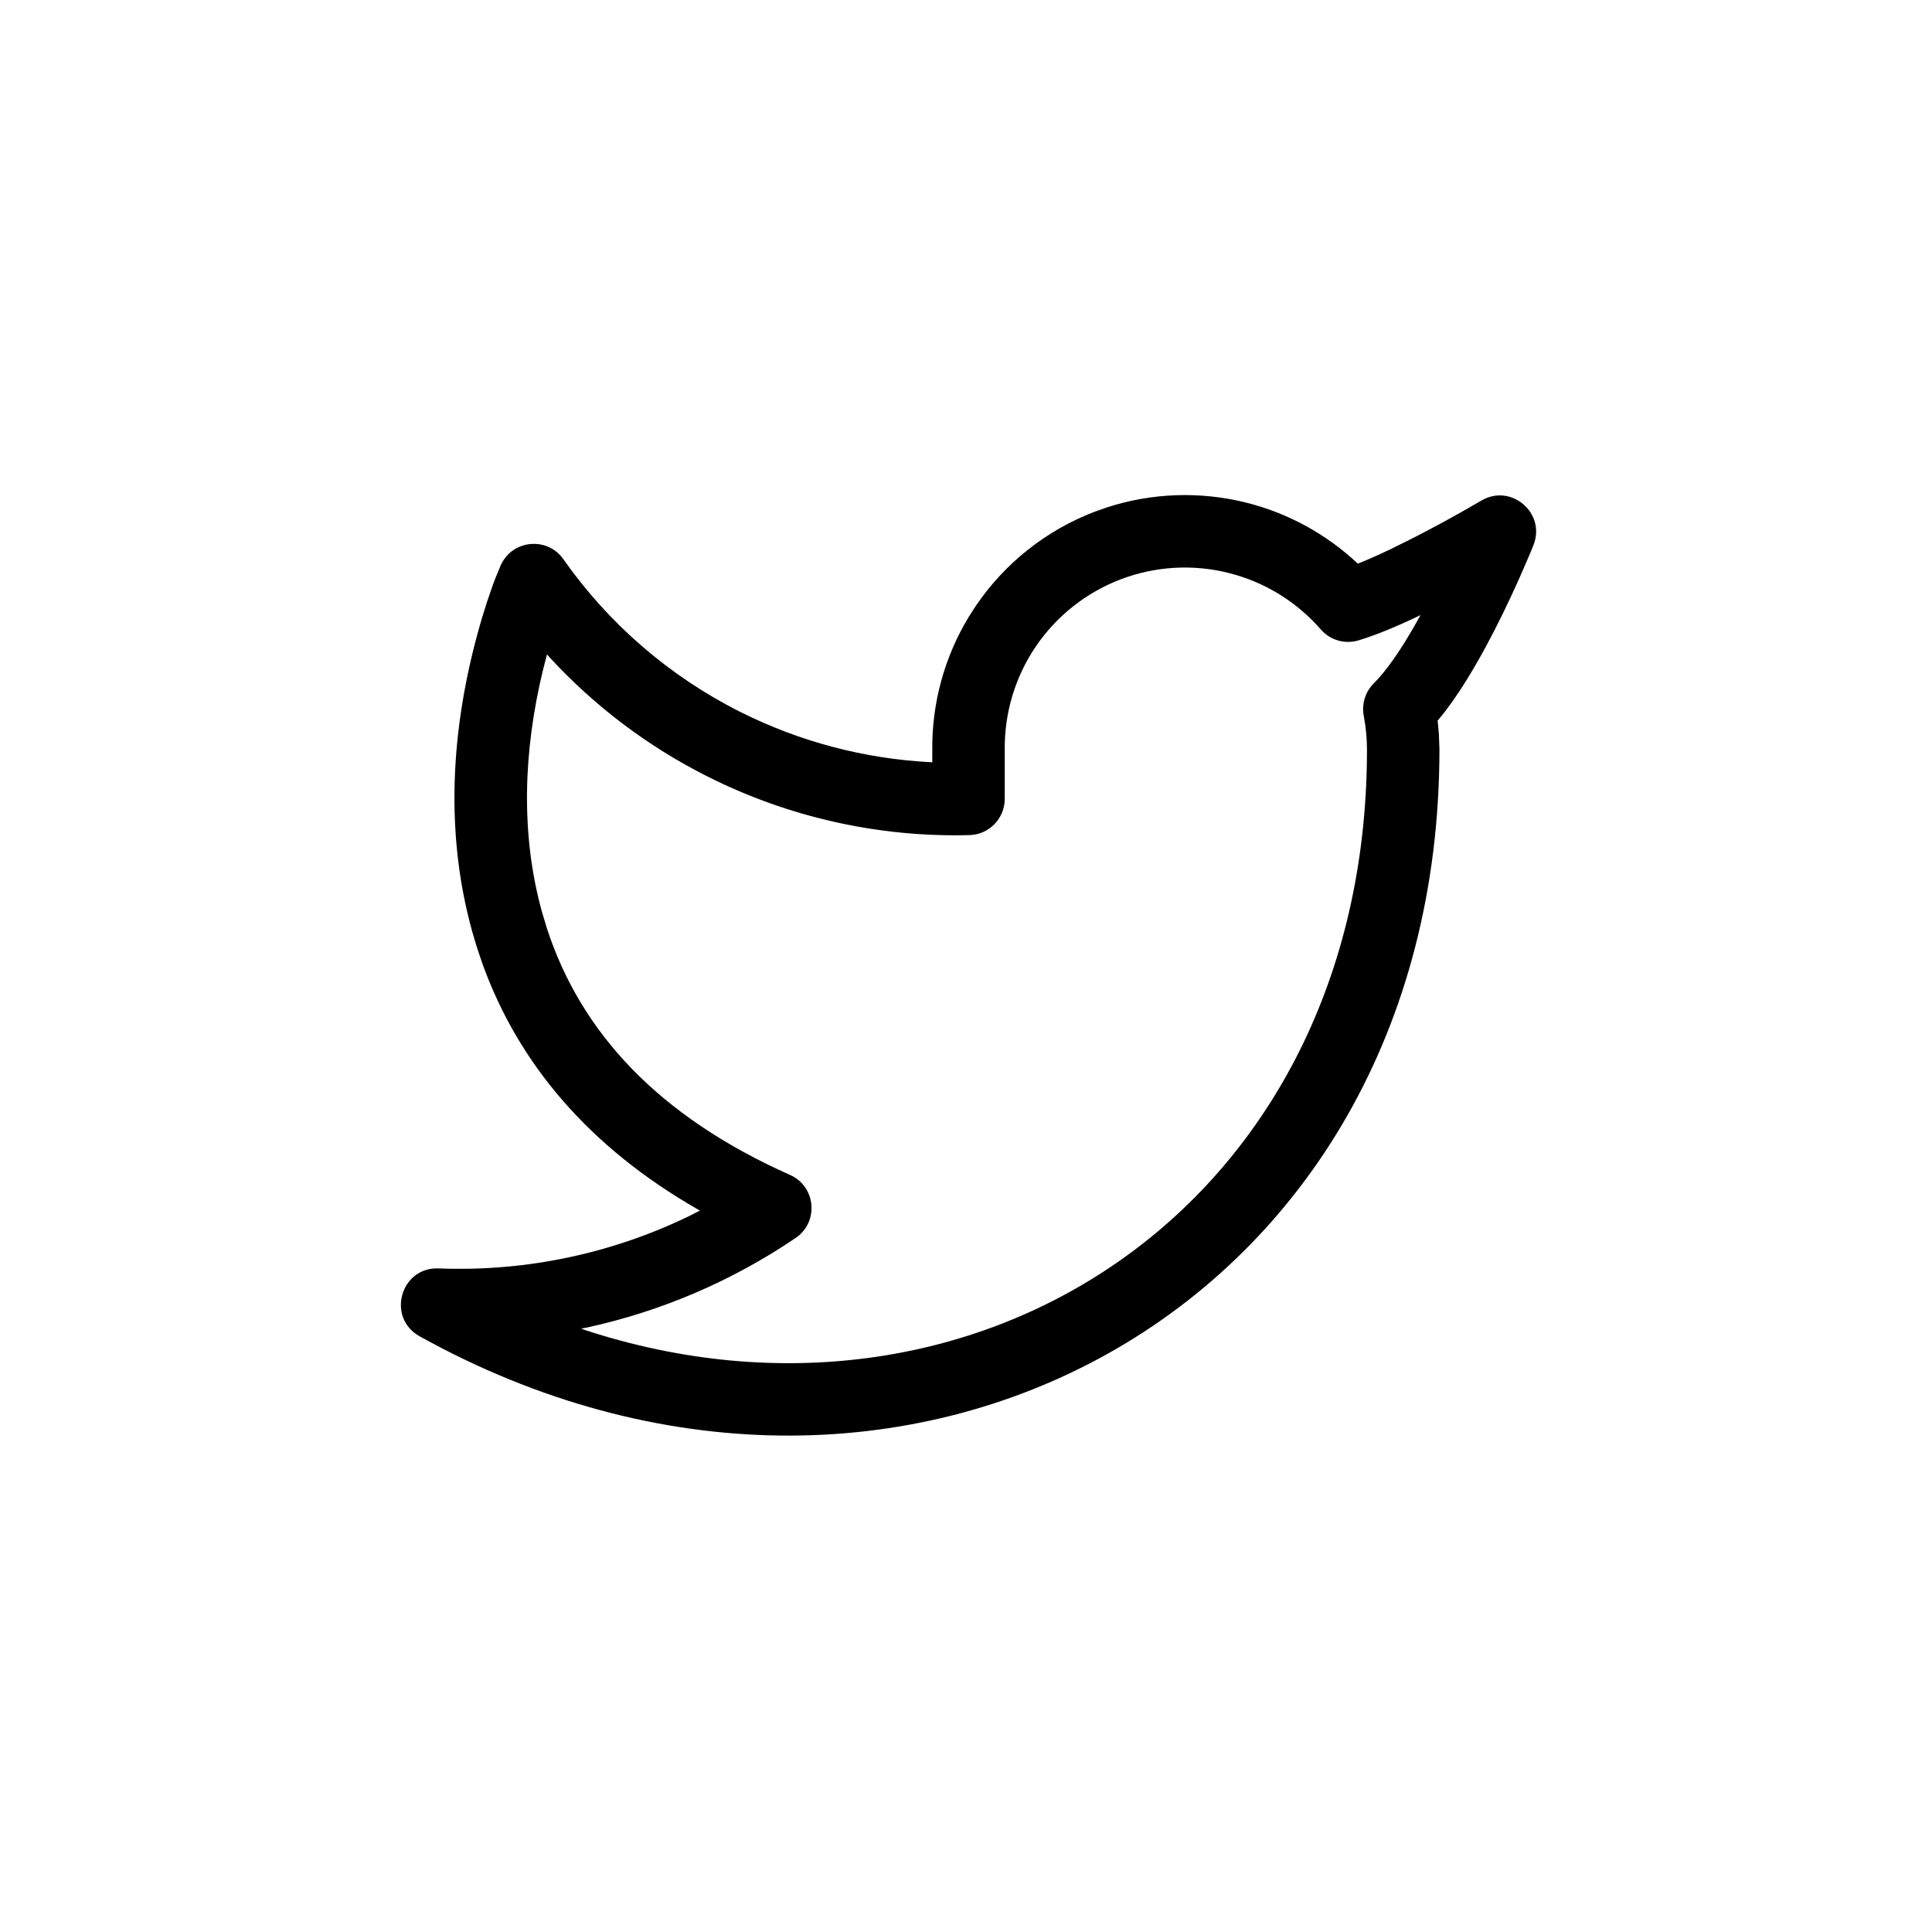 <svg width="40" height="40" viewBox="0 0 40 40" fill="none" xmlns="http://www.w3.org/2000/svg">
<path d="M22.666 10.594C21.665 10.976 20.806 11.656 20.204 12.543L20.059 12.768C19.552 13.604 19.288 14.568 19.302 15.55L19.302 15.782L19.28 15.781C17.904 15.712 16.555 15.357 15.32 14.736C13.86 14.001 12.604 12.916 11.665 11.579C11.33 11.102 10.603 11.173 10.366 11.706L10.263 11.955C10.244 12.003 10.225 12.054 10.205 12.107L10.082 12.465C10.018 12.661 9.951 12.882 9.885 13.126C9.3 15.275 9.198 17.537 9.896 19.681L9.992 19.963C10.735 22.018 12.19 23.744 14.44 25.035L14.492 25.063L14.295 25.164C12.682 25.952 10.891 26.333 9.081 26.261C8.292 26.229 7.997 27.282 8.687 27.666C18.565 33.153 29.802 27.173 29.802 15.51L29.79 15.184L29.765 14.921L29.913 14.737C30.194 14.371 30.476 13.918 30.761 13.392C31.01 12.93 31.248 12.439 31.467 11.948L31.681 11.453L31.748 11.287C32.013 10.623 31.286 10.001 30.67 10.364L30.243 10.609C29.913 10.794 29.57 10.979 29.232 11.151L28.792 11.369L28.575 11.471L28.305 11.591L28.113 11.67C27.46 11.057 26.667 10.623 25.8 10.406C24.848 10.168 23.849 10.203 22.918 10.505L22.666 10.594ZM25.436 11.862C26.178 12.047 26.844 12.456 27.346 13.032C27.539 13.255 27.845 13.343 28.128 13.258L28.316 13.197C28.574 13.109 28.867 12.988 29.191 12.839L29.409 12.736L29.441 12.678C29.115 13.281 28.8 13.761 28.526 14.061L28.445 14.146C28.267 14.322 28.188 14.575 28.235 14.821C28.278 15.049 28.301 15.28 28.302 15.512L28.299 15.825C28.122 25.06 20.129 30.16 12.109 27.536L12.03 27.509L12.157 27.484C13.691 27.149 15.157 26.523 16.473 25.631C16.959 25.3 16.894 24.564 16.356 24.325C13.621 23.109 12.021 21.366 11.322 19.217L11.219 18.873C10.773 17.26 10.838 15.54 11.241 13.875L11.325 13.548L11.378 13.609C12.307 14.618 13.413 15.455 14.645 16.075C16.326 16.921 18.19 17.339 20.071 17.29C20.477 17.279 20.802 16.947 20.802 16.54V15.54C20.791 14.766 21.016 14.017 21.445 13.385C21.874 12.753 22.487 12.268 23.201 11.995C23.915 11.723 24.695 11.676 25.436 11.862Z" fill="black"/>
</svg>
